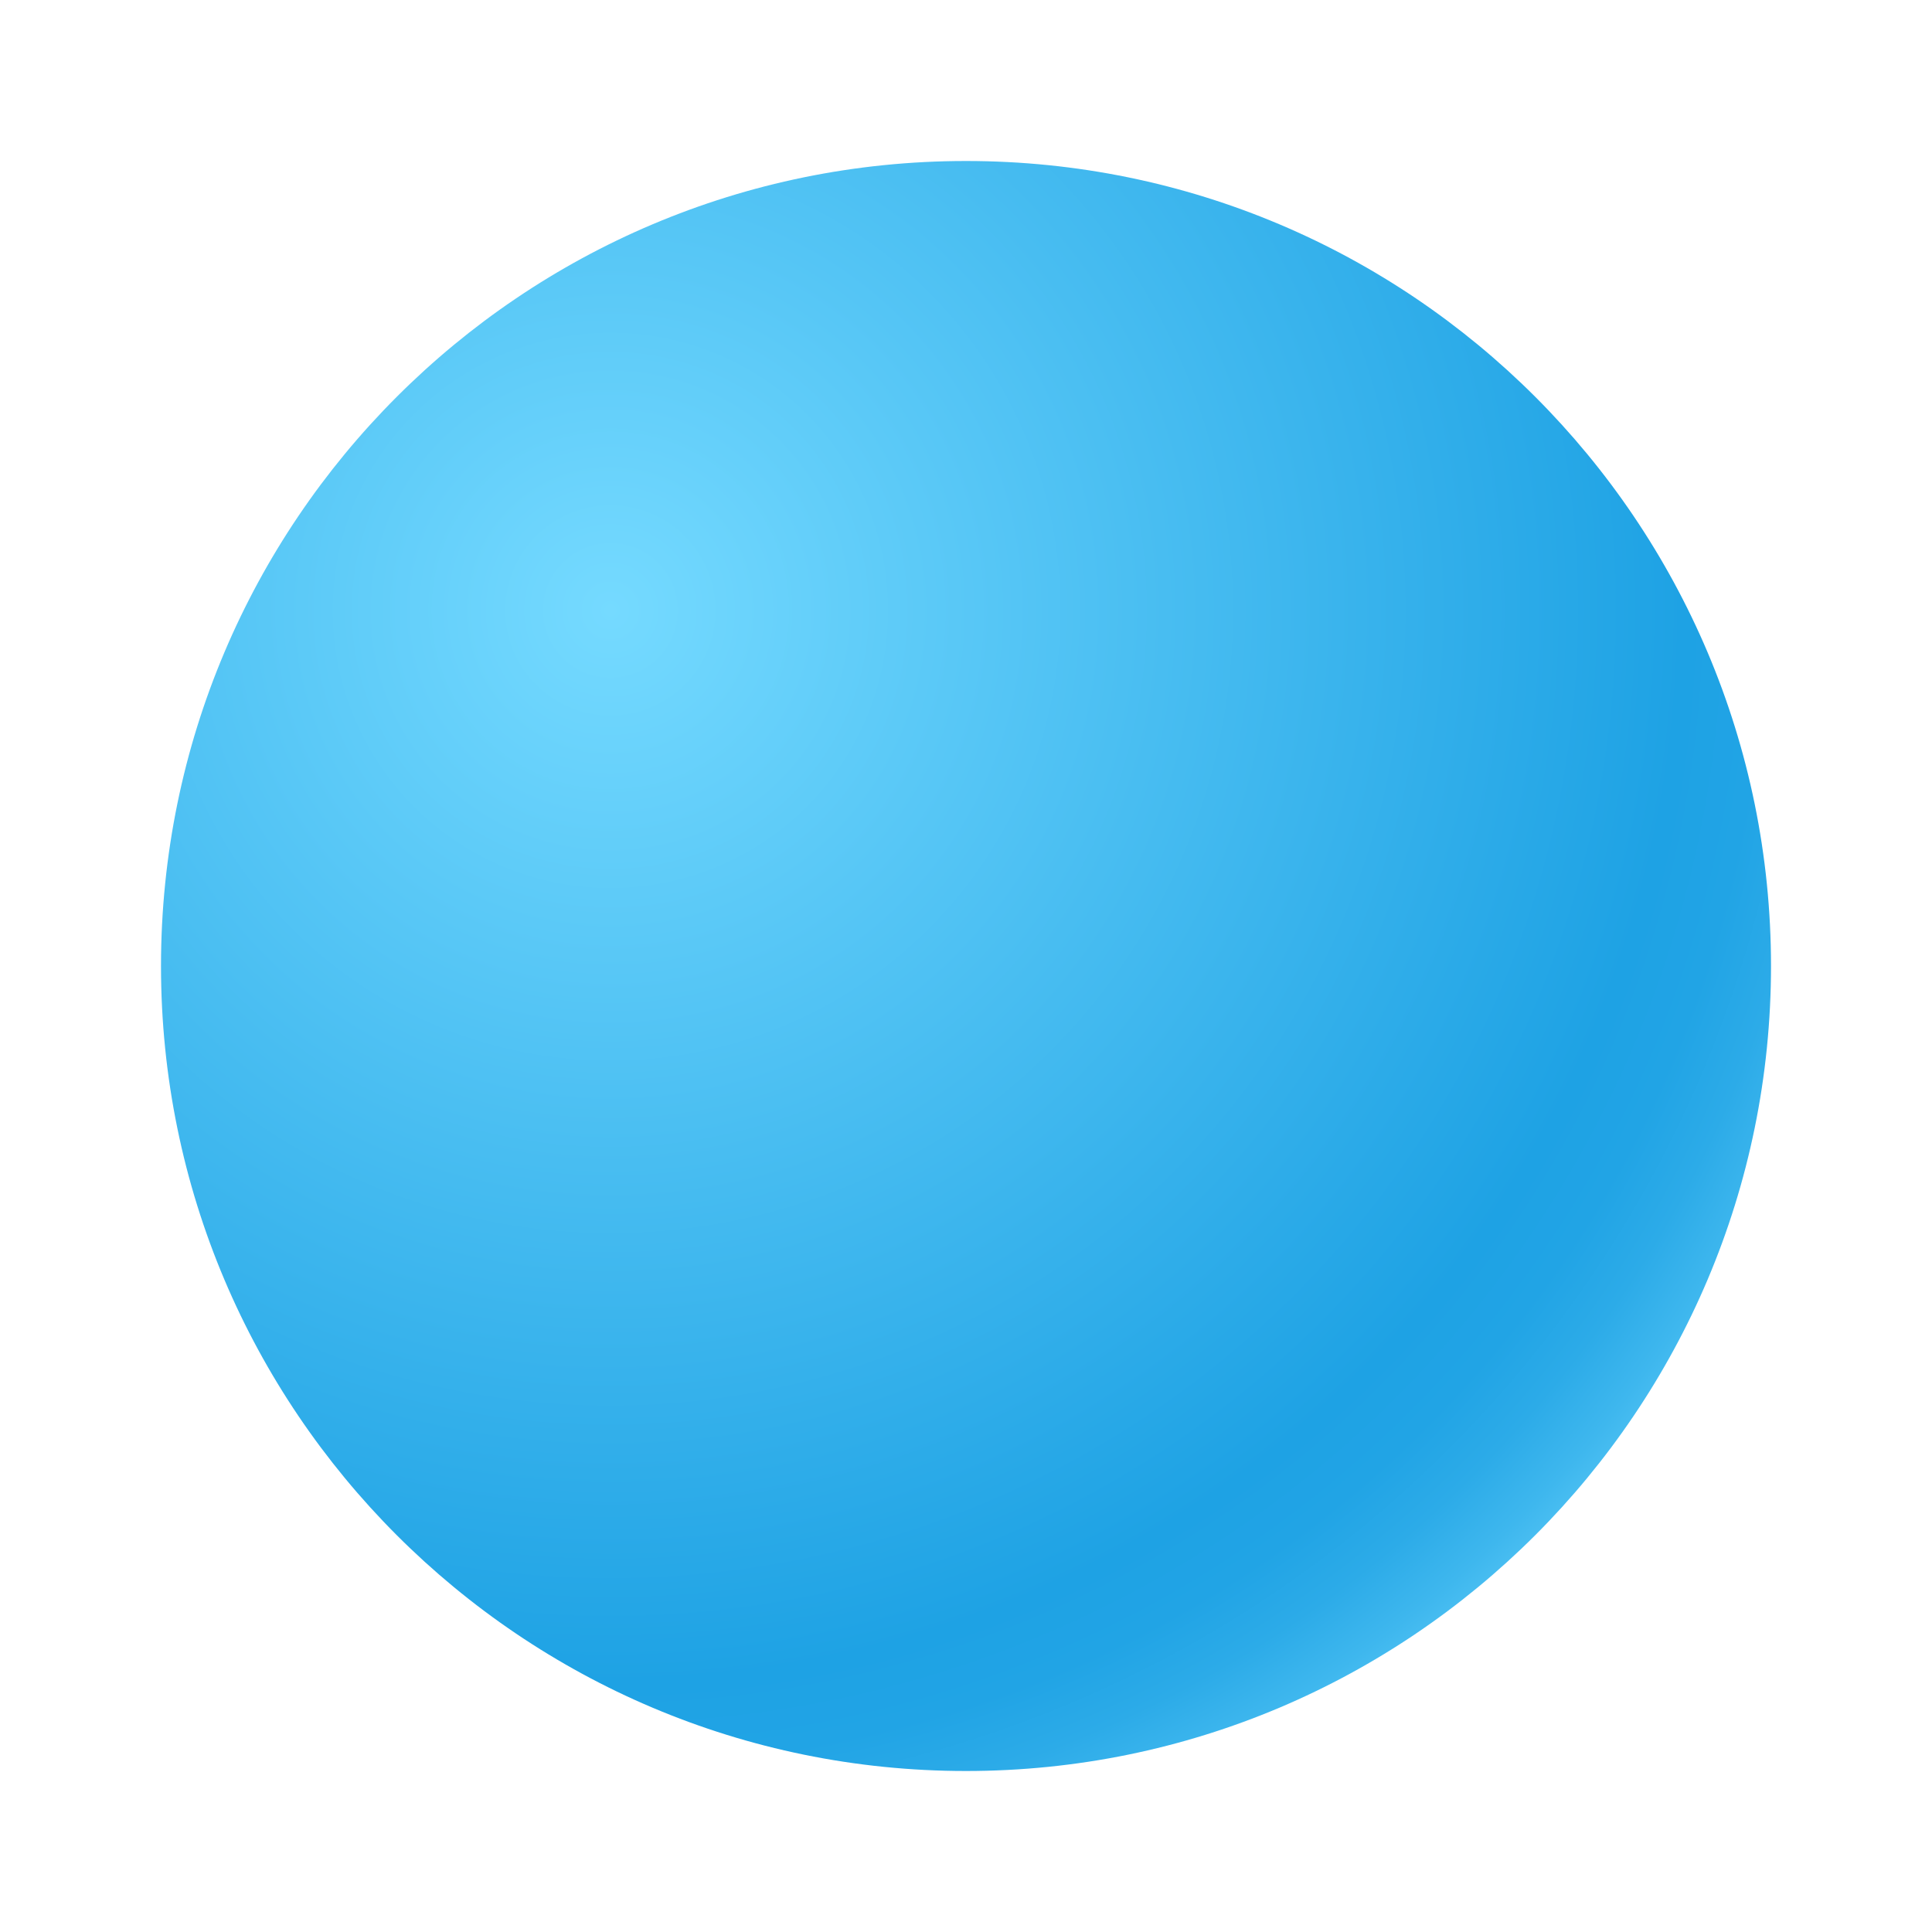 <?xml version="1.0" encoding="utf-8"?>
<!-- Generator: Adobe Illustrator 16.0.0, SVG Export Plug-In . SVG Version: 6.00 Build 0)  -->
<!DOCTYPE svg PUBLIC "-//W3C//DTD SVG 1.1//EN" "http://www.w3.org/Graphics/SVG/1.1/DTD/svg11.dtd">
<svg xmlns="http://www.w3.org/2000/svg" viewBox="0 0 48 48"><radialGradient id="kMQxIM8uBsE91jOPblcKZa" cx="15.167" cy="-33.167" r="34.834" gradientTransform="matrix(1 0 0 -1 0 -18)" gradientUnits="userSpaceOnUse"><stop offset="0" stop-color="#75daff"></stop><stop offset=".765" stop-color="#1ea2e4"></stop><stop offset=".821" stop-color="#21a4e5"></stop><stop offset=".87" stop-color="#2cabe8"></stop><stop offset=".916" stop-color="#3eb7ee"></stop><stop offset=".96" stop-color="#57c7f6"></stop><stop offset="1" stop-color="#75daff"></stop></radialGradient><path fill="url(#kMQxIM8uBsE91jOPblcKZa)" d="M44,24c0,11.045-8.955,20-20,20S4,35.045,4,24S12.955,4,24,4S44,12.955,44,24z"></path></svg>